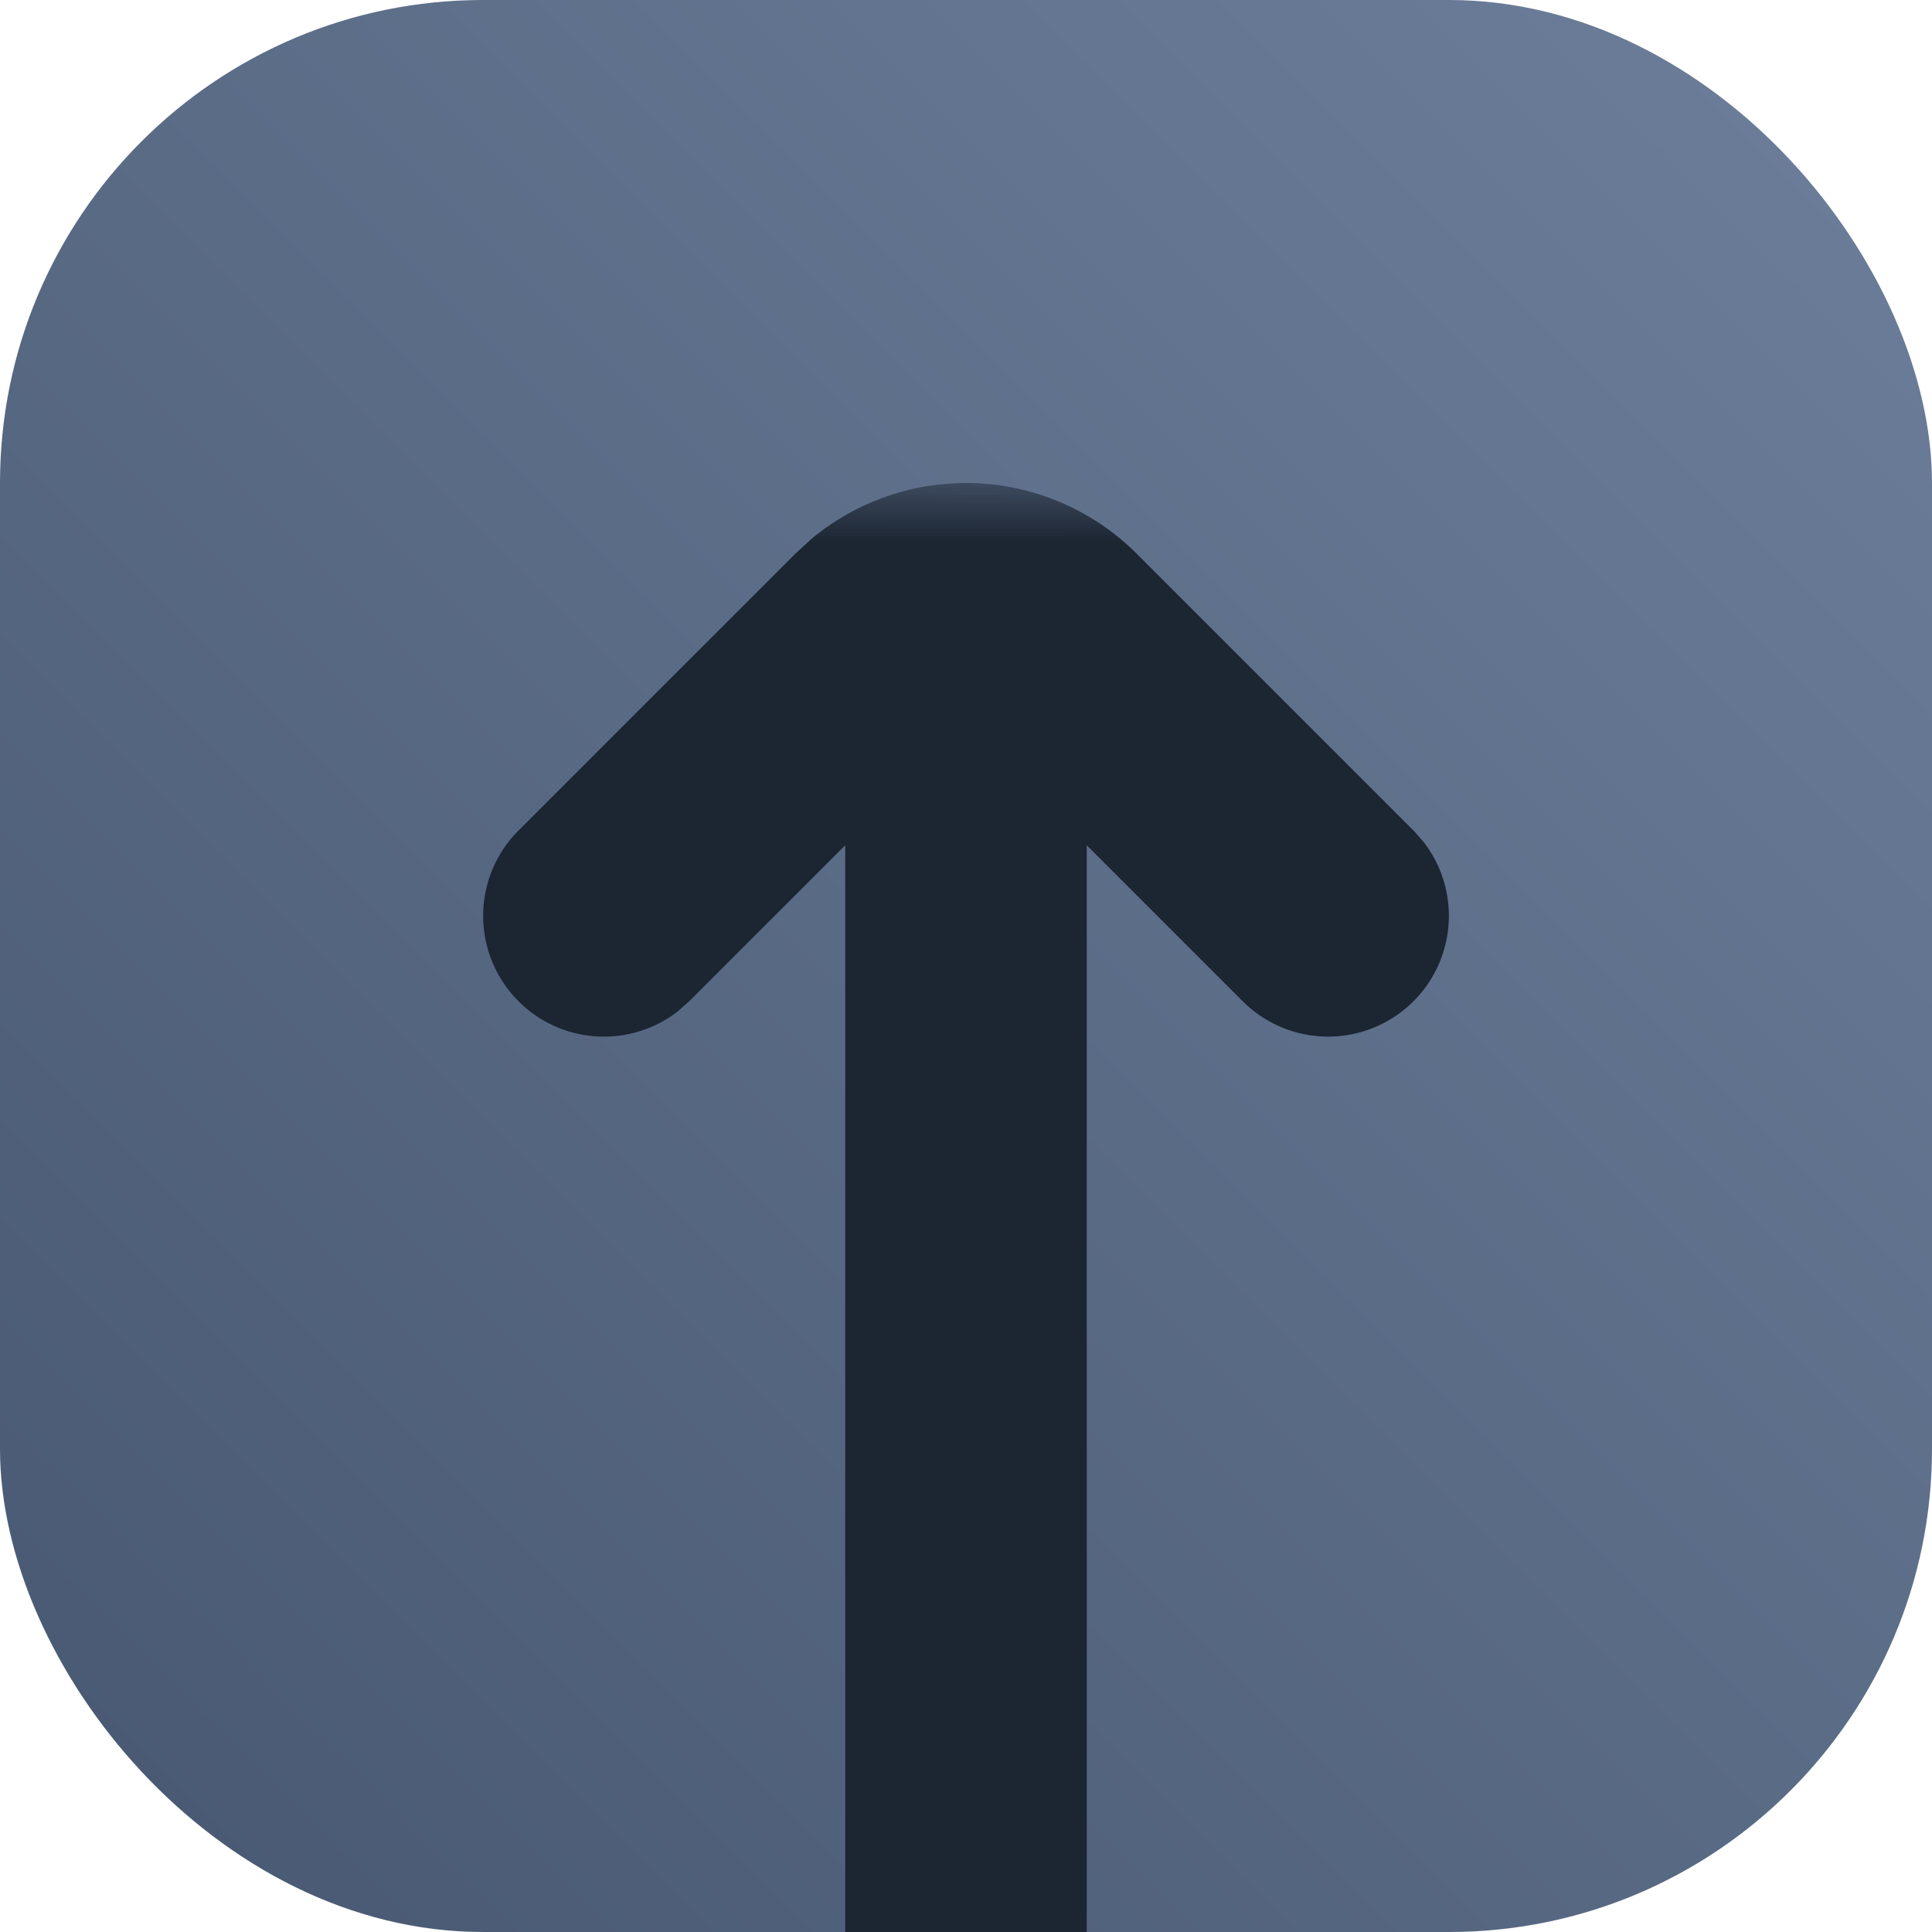 <svg width="16" height="16" viewBox="0 0 16 16" xmlns="http://www.w3.org/2000/svg" xmlns:xlink="http://www.w3.org/1999/xlink">
    <defs>
        <linearGradient x1="100%" y1="0%" x2="0%" y2="100%" id="lm9vrvptub">
            <stop stop-color="#6D7F9B" offset="0%"/>
            <stop stop-color="#475771" offset="100%"/>
        </linearGradient>
        <rect id="dpqdml9h6a" x="0" y="0" width="16" height="16" rx="4"/>
    </defs>
    <g fill="none" fill-rule="evenodd">
        <mask id="xbifdkc0bc" fill="#fff">
            <use xlink:href="#dpqdml9h6a"/>
        </mask>
        <use fill="url(#lm9vrvptub)" xlink:href="#dpqdml9h6a"/>
        <path d="M9 4v9l1.293-1.293a1 1 0 0 1 1.497 1.32l-.083.094-2.293 2.293a2 2 0 0 1-2.701.117l-.127-.117-2.293-2.293a1 1 0 0 1 1.32-1.497l.094.083L7 13V4h2z" fill="#1C2532" fill-rule="nonzero" mask="url(#xbifdkc0bc)" transform="matrix(1 0 0 -1 0 20)"/>
    </g>
</svg>
